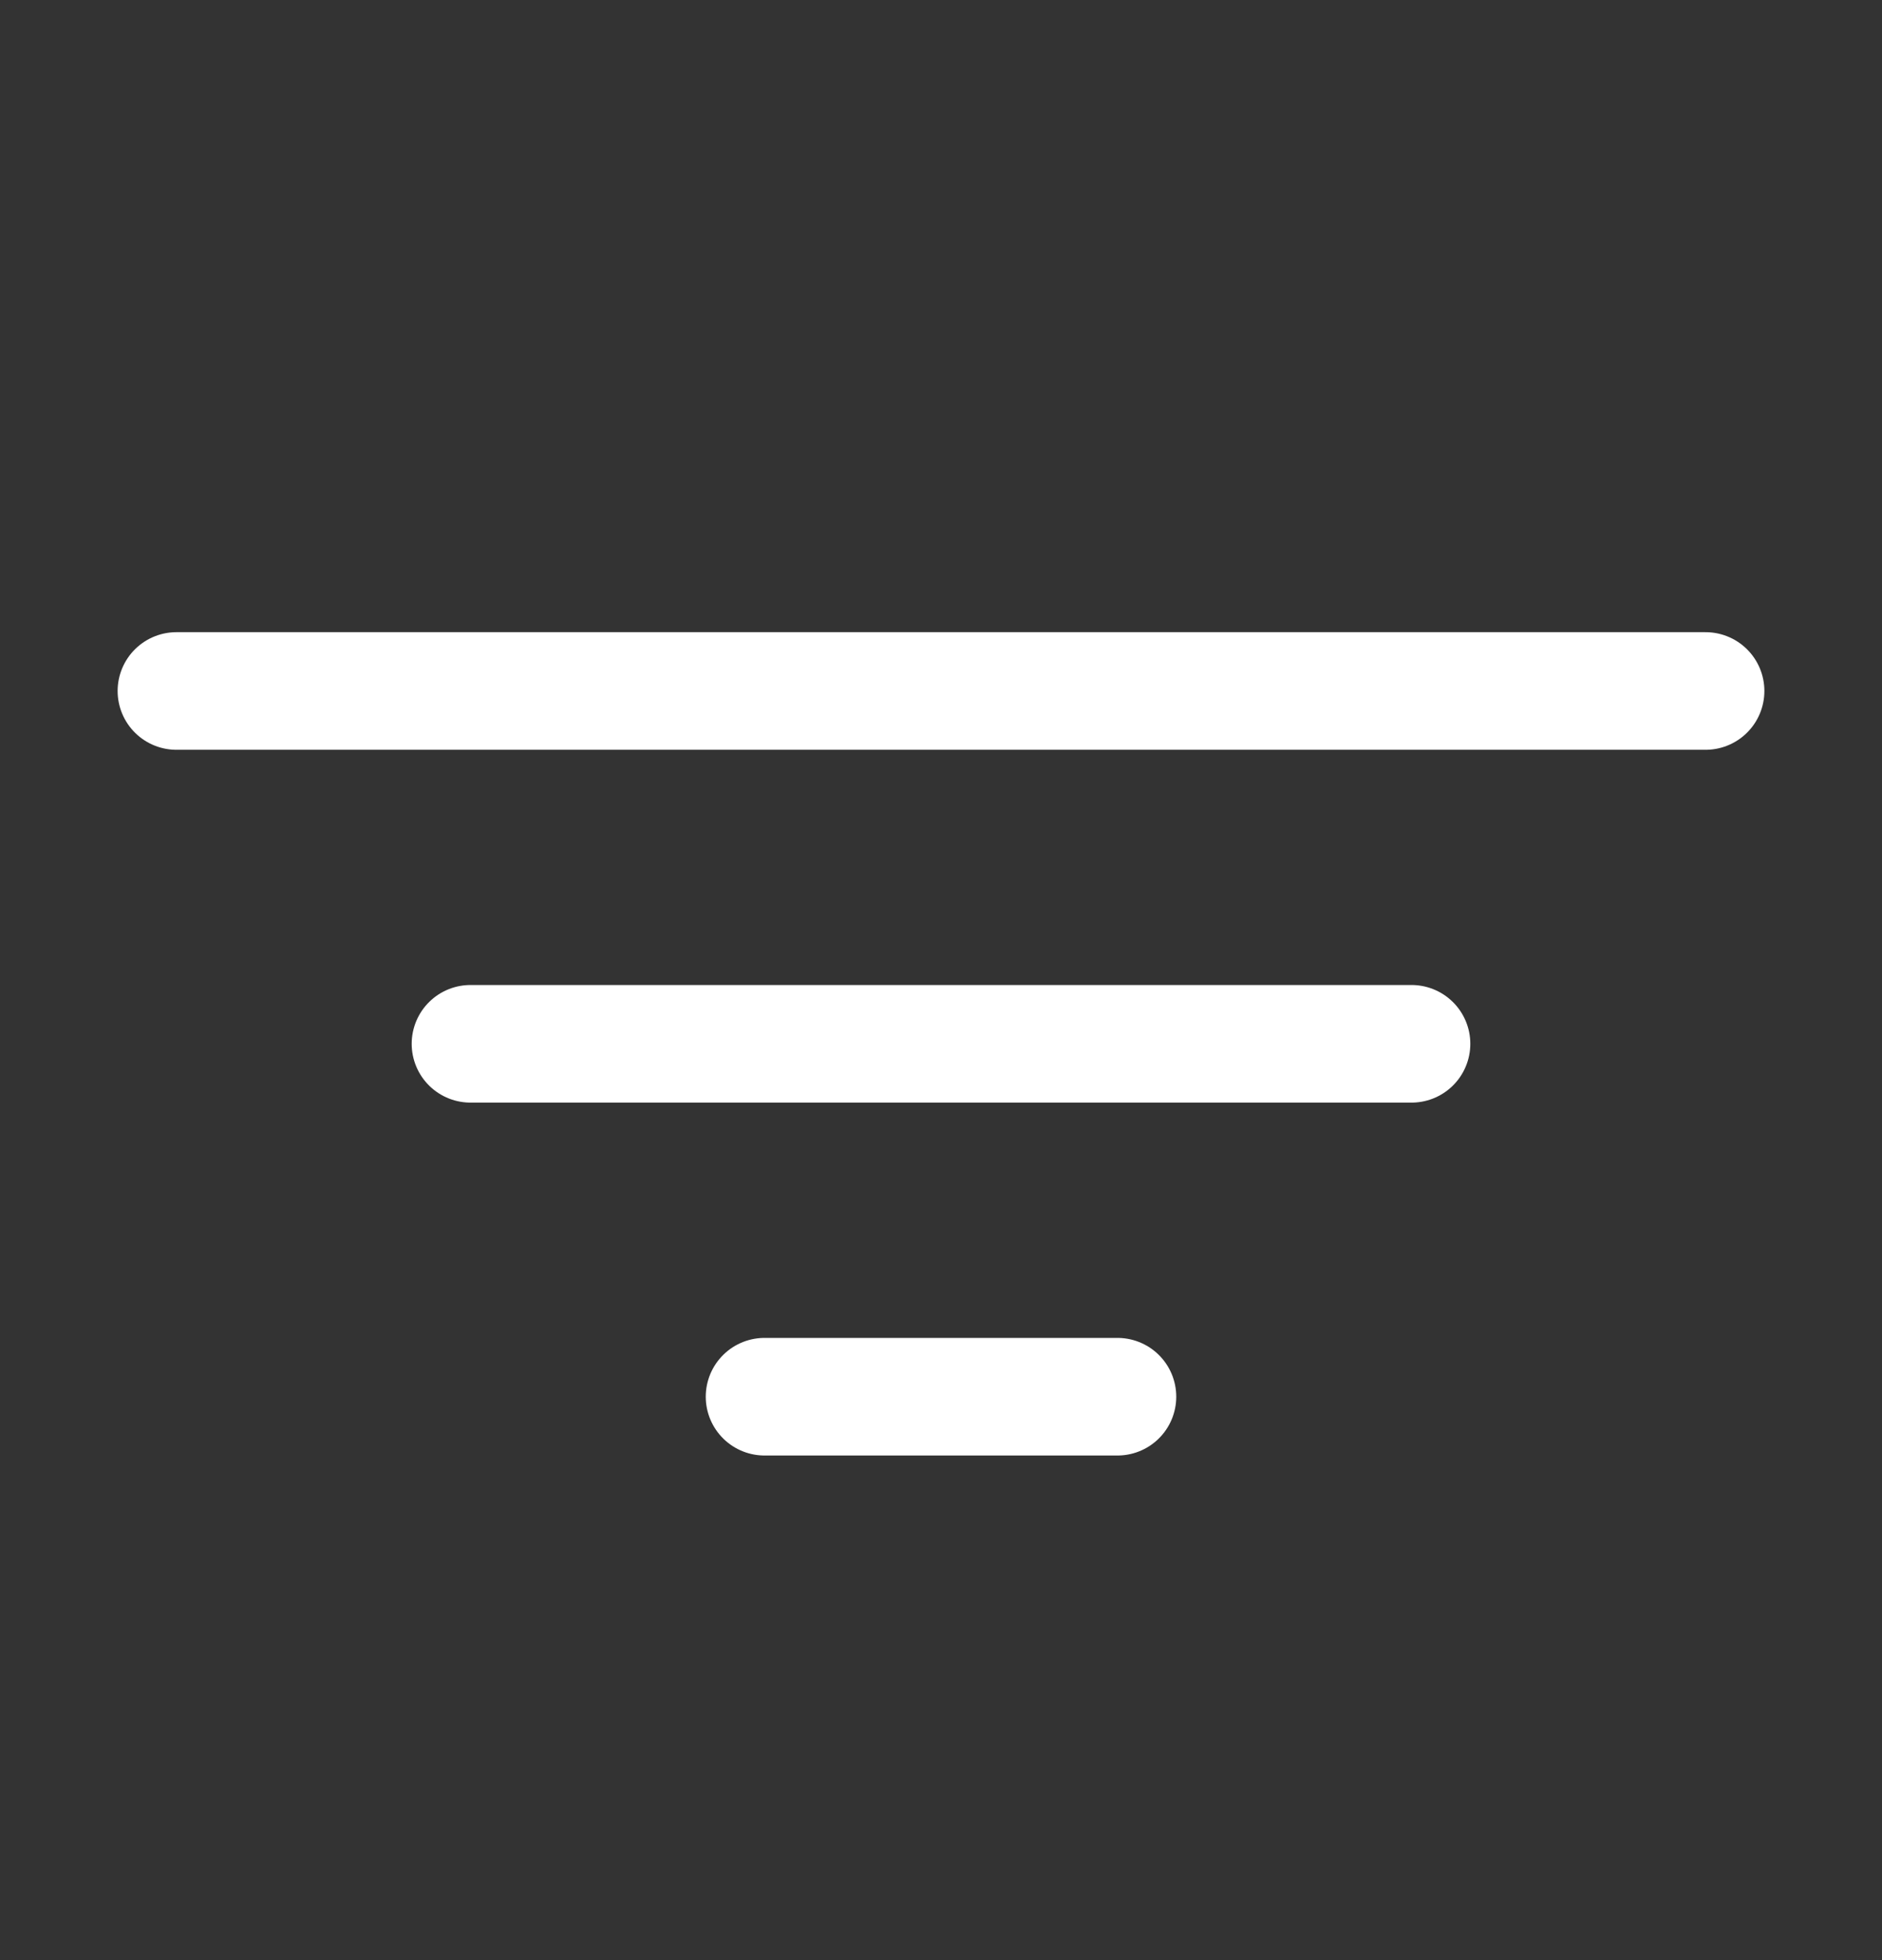 <svg width="24" height="25" viewBox="0 0 24 25" fill="none" xmlns="http://www.w3.org/2000/svg">
<rect x="0" y="0" width="24" height="25" fill="#333333" stroke="none"/>
<g clip-path="url(#clip0_1312_8927)">
<path d="M6 13.313H18" stroke="white" stroke-width="1.5" stroke-linecap="round" stroke-linejoin="round"/>
<path d="M2.25 8.813H21.75" stroke="white" stroke-width="1.5" stroke-linecap="round" stroke-linejoin="round"/>
<path d="M9.75 17.814H14.25" stroke="white" stroke-width="1.5" stroke-linecap="round" stroke-linejoin="round"/>
</g>
<defs>
<clipPath id="clip0_1312_8927">
<rect width="24" height="24" fill="white" transform="translate(0 0.563)"/>
</clipPath>
</defs>
</svg>
